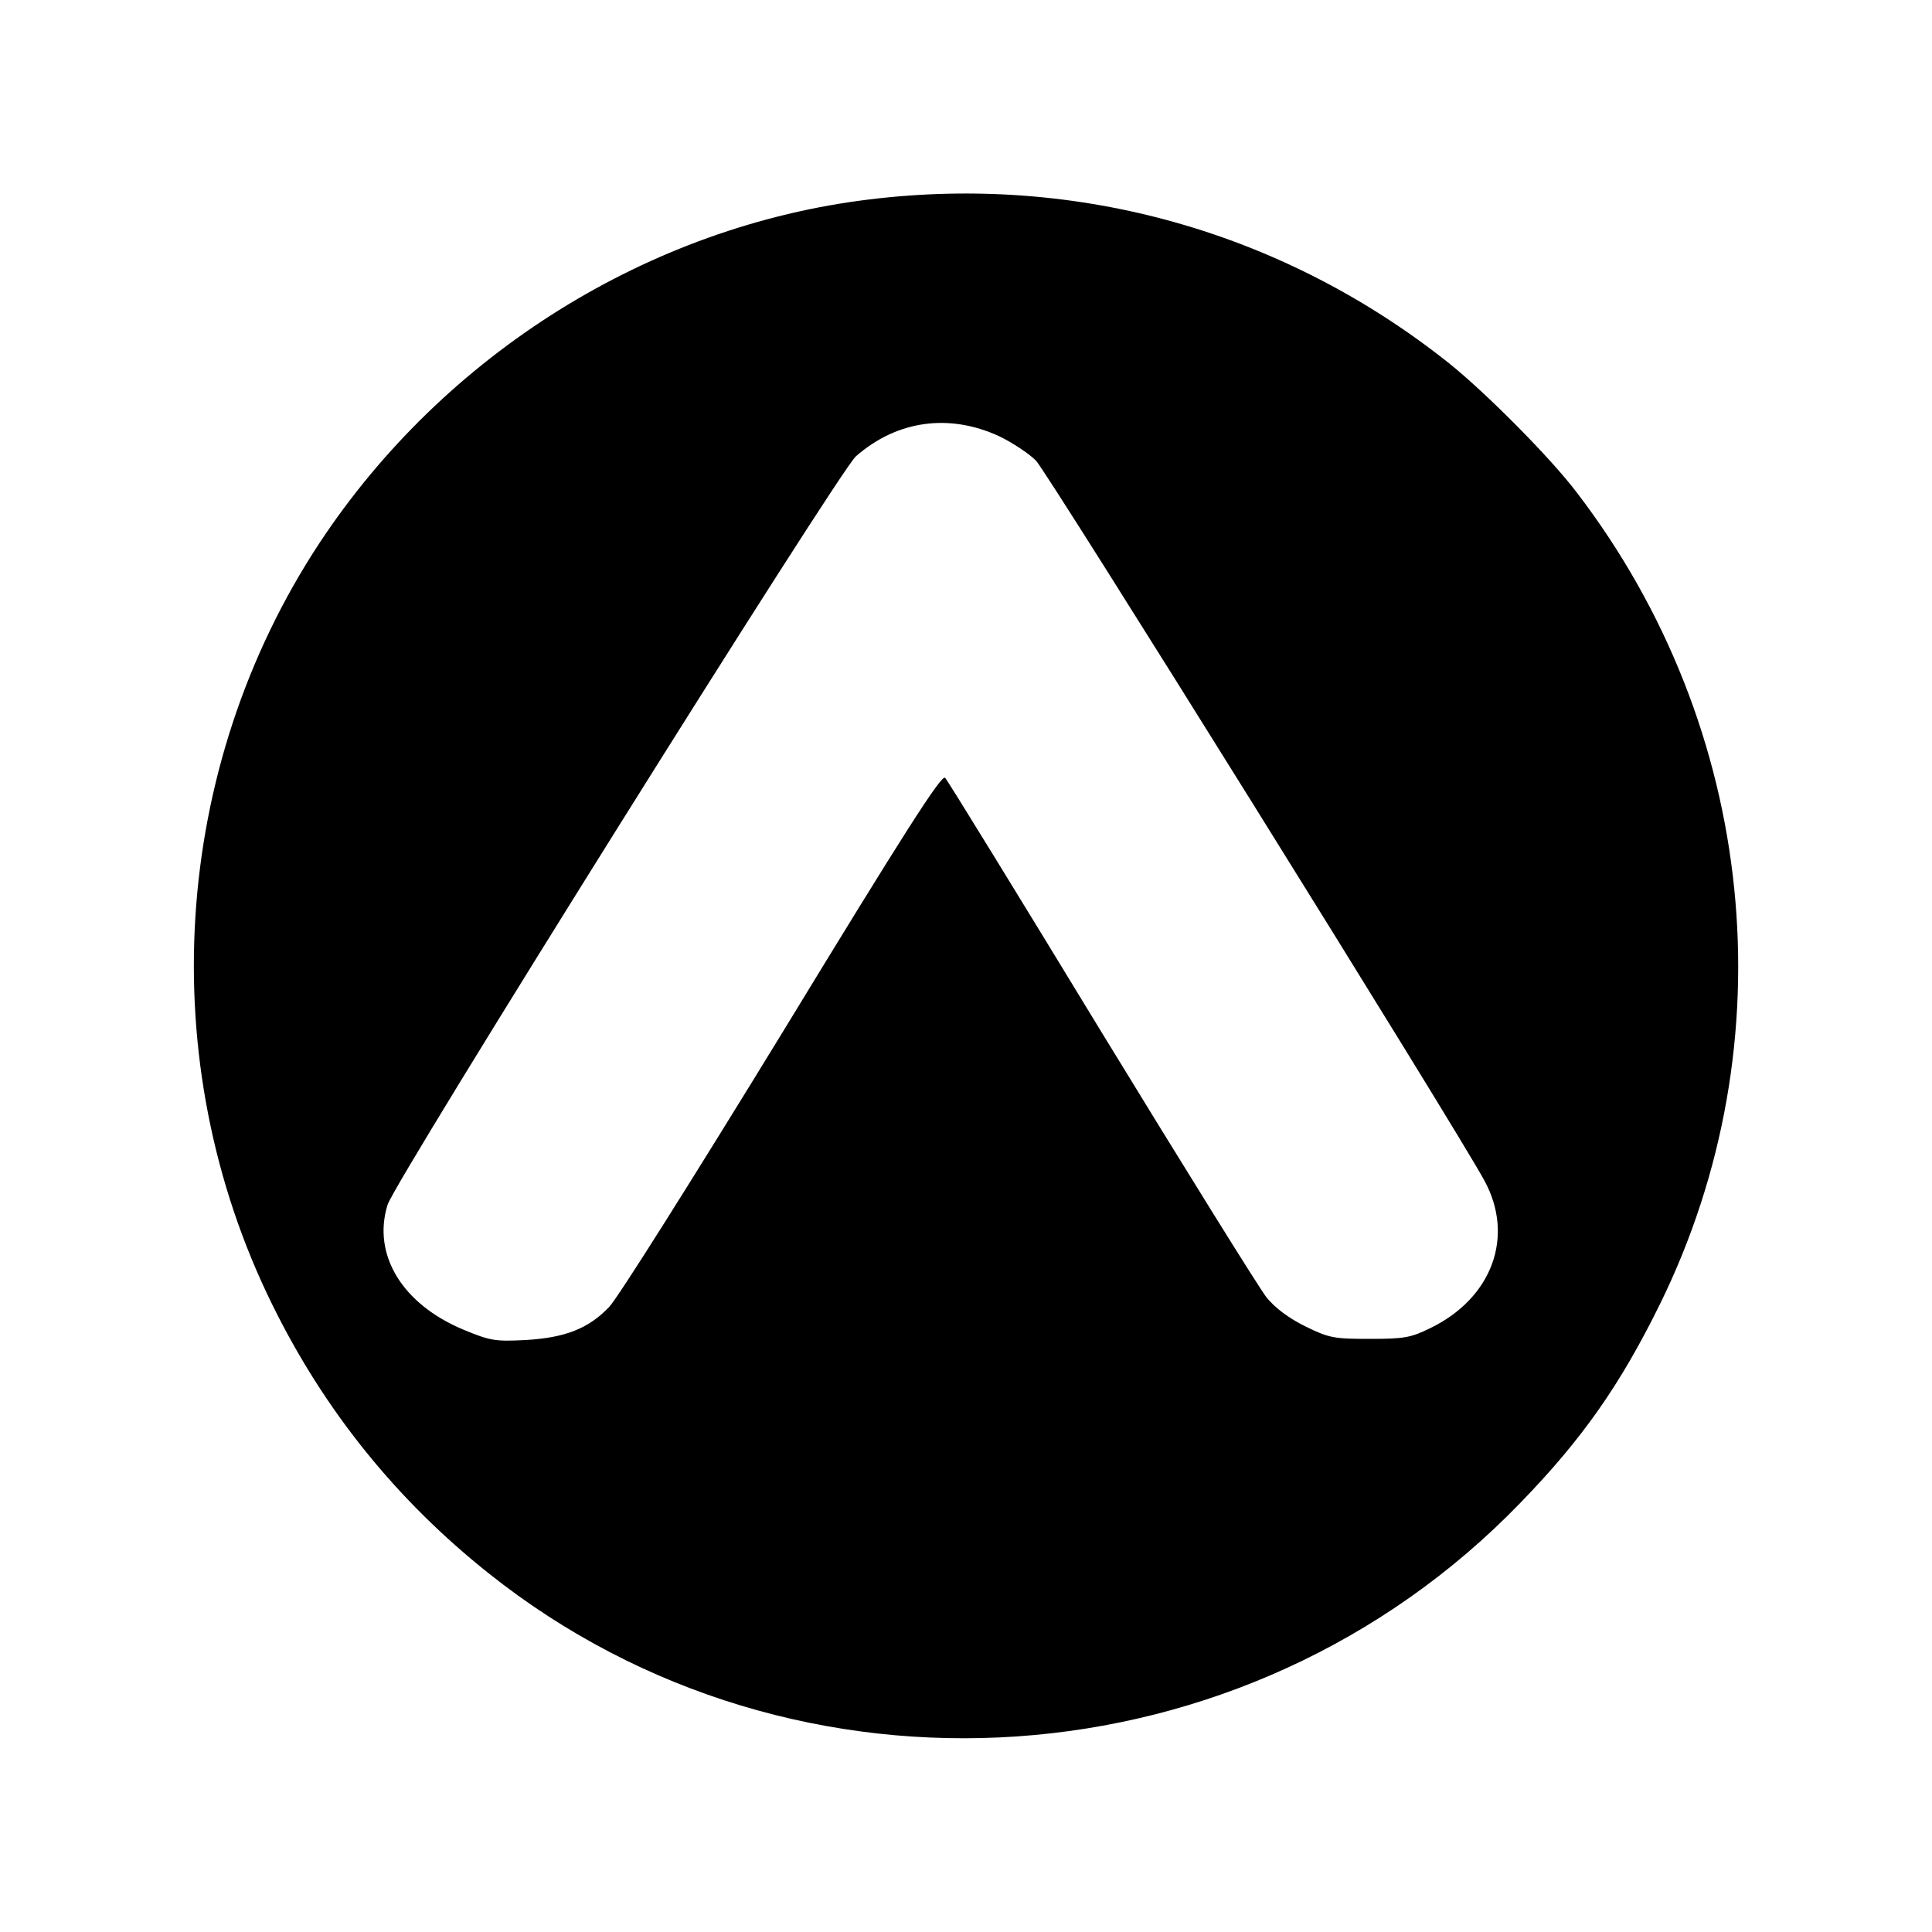 <?xml version="1.0" standalone="no"?>
<!DOCTYPE svg PUBLIC "-//W3C//DTD SVG 20010904//EN"
 "http://www.w3.org/TR/2001/REC-SVG-20010904/DTD/svg10.dtd">
<svg version="1.0" xmlns="http://www.w3.org/2000/svg"
 width="500pt" height="500pt" viewBox="0 0 500 500"
 preserveAspectRatio="xMidYMid meet">
<g transform="translate(0,500) scale(0.1,-0.1)"
fill="#000000" stroke="none">
<path d="M2251 4484 c-571 -69 -1101 -400 -1424 -889 -384 -583 -432 -1342
-123 -1970 135 -275 322 -507 561 -697 795 -633 1959 -553 2670 183 161 166
258 305 361 514 333 678 251 1491 -215 2100 -68 90 -235 258 -331 335 -426
339 -958 490 -1499 424z m335 -613 c33 -16 76 -44 95 -63 29 -29 1087 -1727
1161 -1864 78 -144 20 -303 -140 -381 -51 -25 -68 -28 -157 -28 -92 0 -105 2
-166 32 -43 21 -79 48 -101 75 -19 24 -211 333 -428 688 -216 355 -398 651
-404 657 -9 10 -106 -142 -421 -659 -226 -369 -427 -689 -449 -711 -54 -56
-114 -79 -216 -85 -79 -4 -91 -2 -161 27 -158 66 -236 194 -196 323 20 64
1167 1897 1212 1937 106 93 241 112 371 52z"/>
</g>
</svg>
